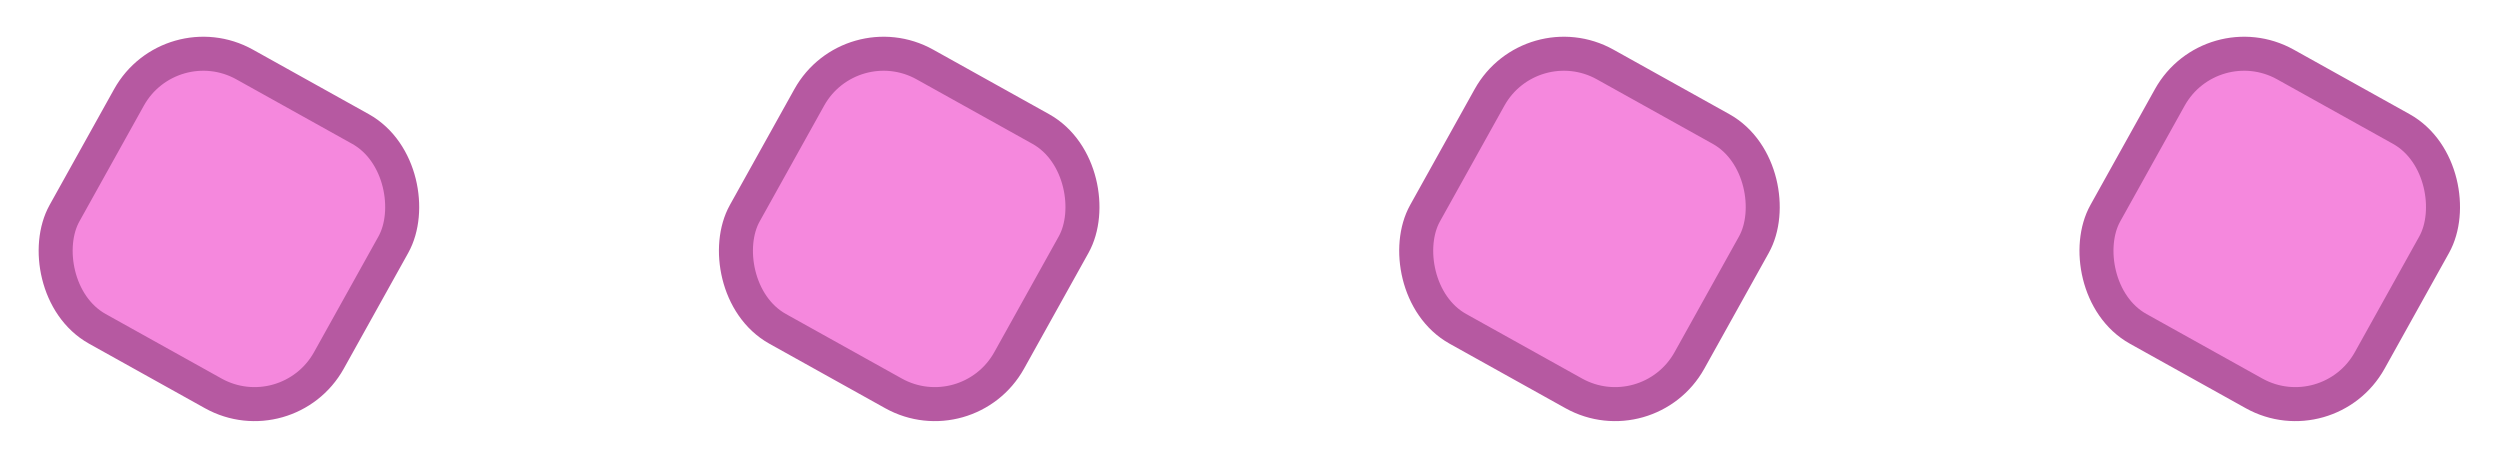<svg width="294" height="54" viewBox="0 0 294 54" fill="none" xmlns="http://www.w3.org/2000/svg">
<rect x="20.032" y="2.72" width="35.587" height="35.587" rx="10" transform="rotate(29.109 20.032 2.72)" fill="#F588DD" stroke="#B659A1" stroke-width="4"/>
<rect x="100.032" y="2.72" width="35.587" height="35.587" rx="10" transform="rotate(29.109 100.032 2.72)" fill="#F588DD" stroke="#B659A1" stroke-width="4"/>
<rect x="180.032" y="2.72" width="35.587" height="35.587" rx="10" transform="rotate(29.109 180.032 2.72)" fill="#F588DD" stroke="#B659A1" stroke-width="4"/>
<rect x="260.032" y="2.72" width="35.587" height="35.587" rx="10" transform="rotate(29.109 260.032 2.72)" fill="#F588DD" stroke="#B659A1" stroke-width="4"/>
</svg>
